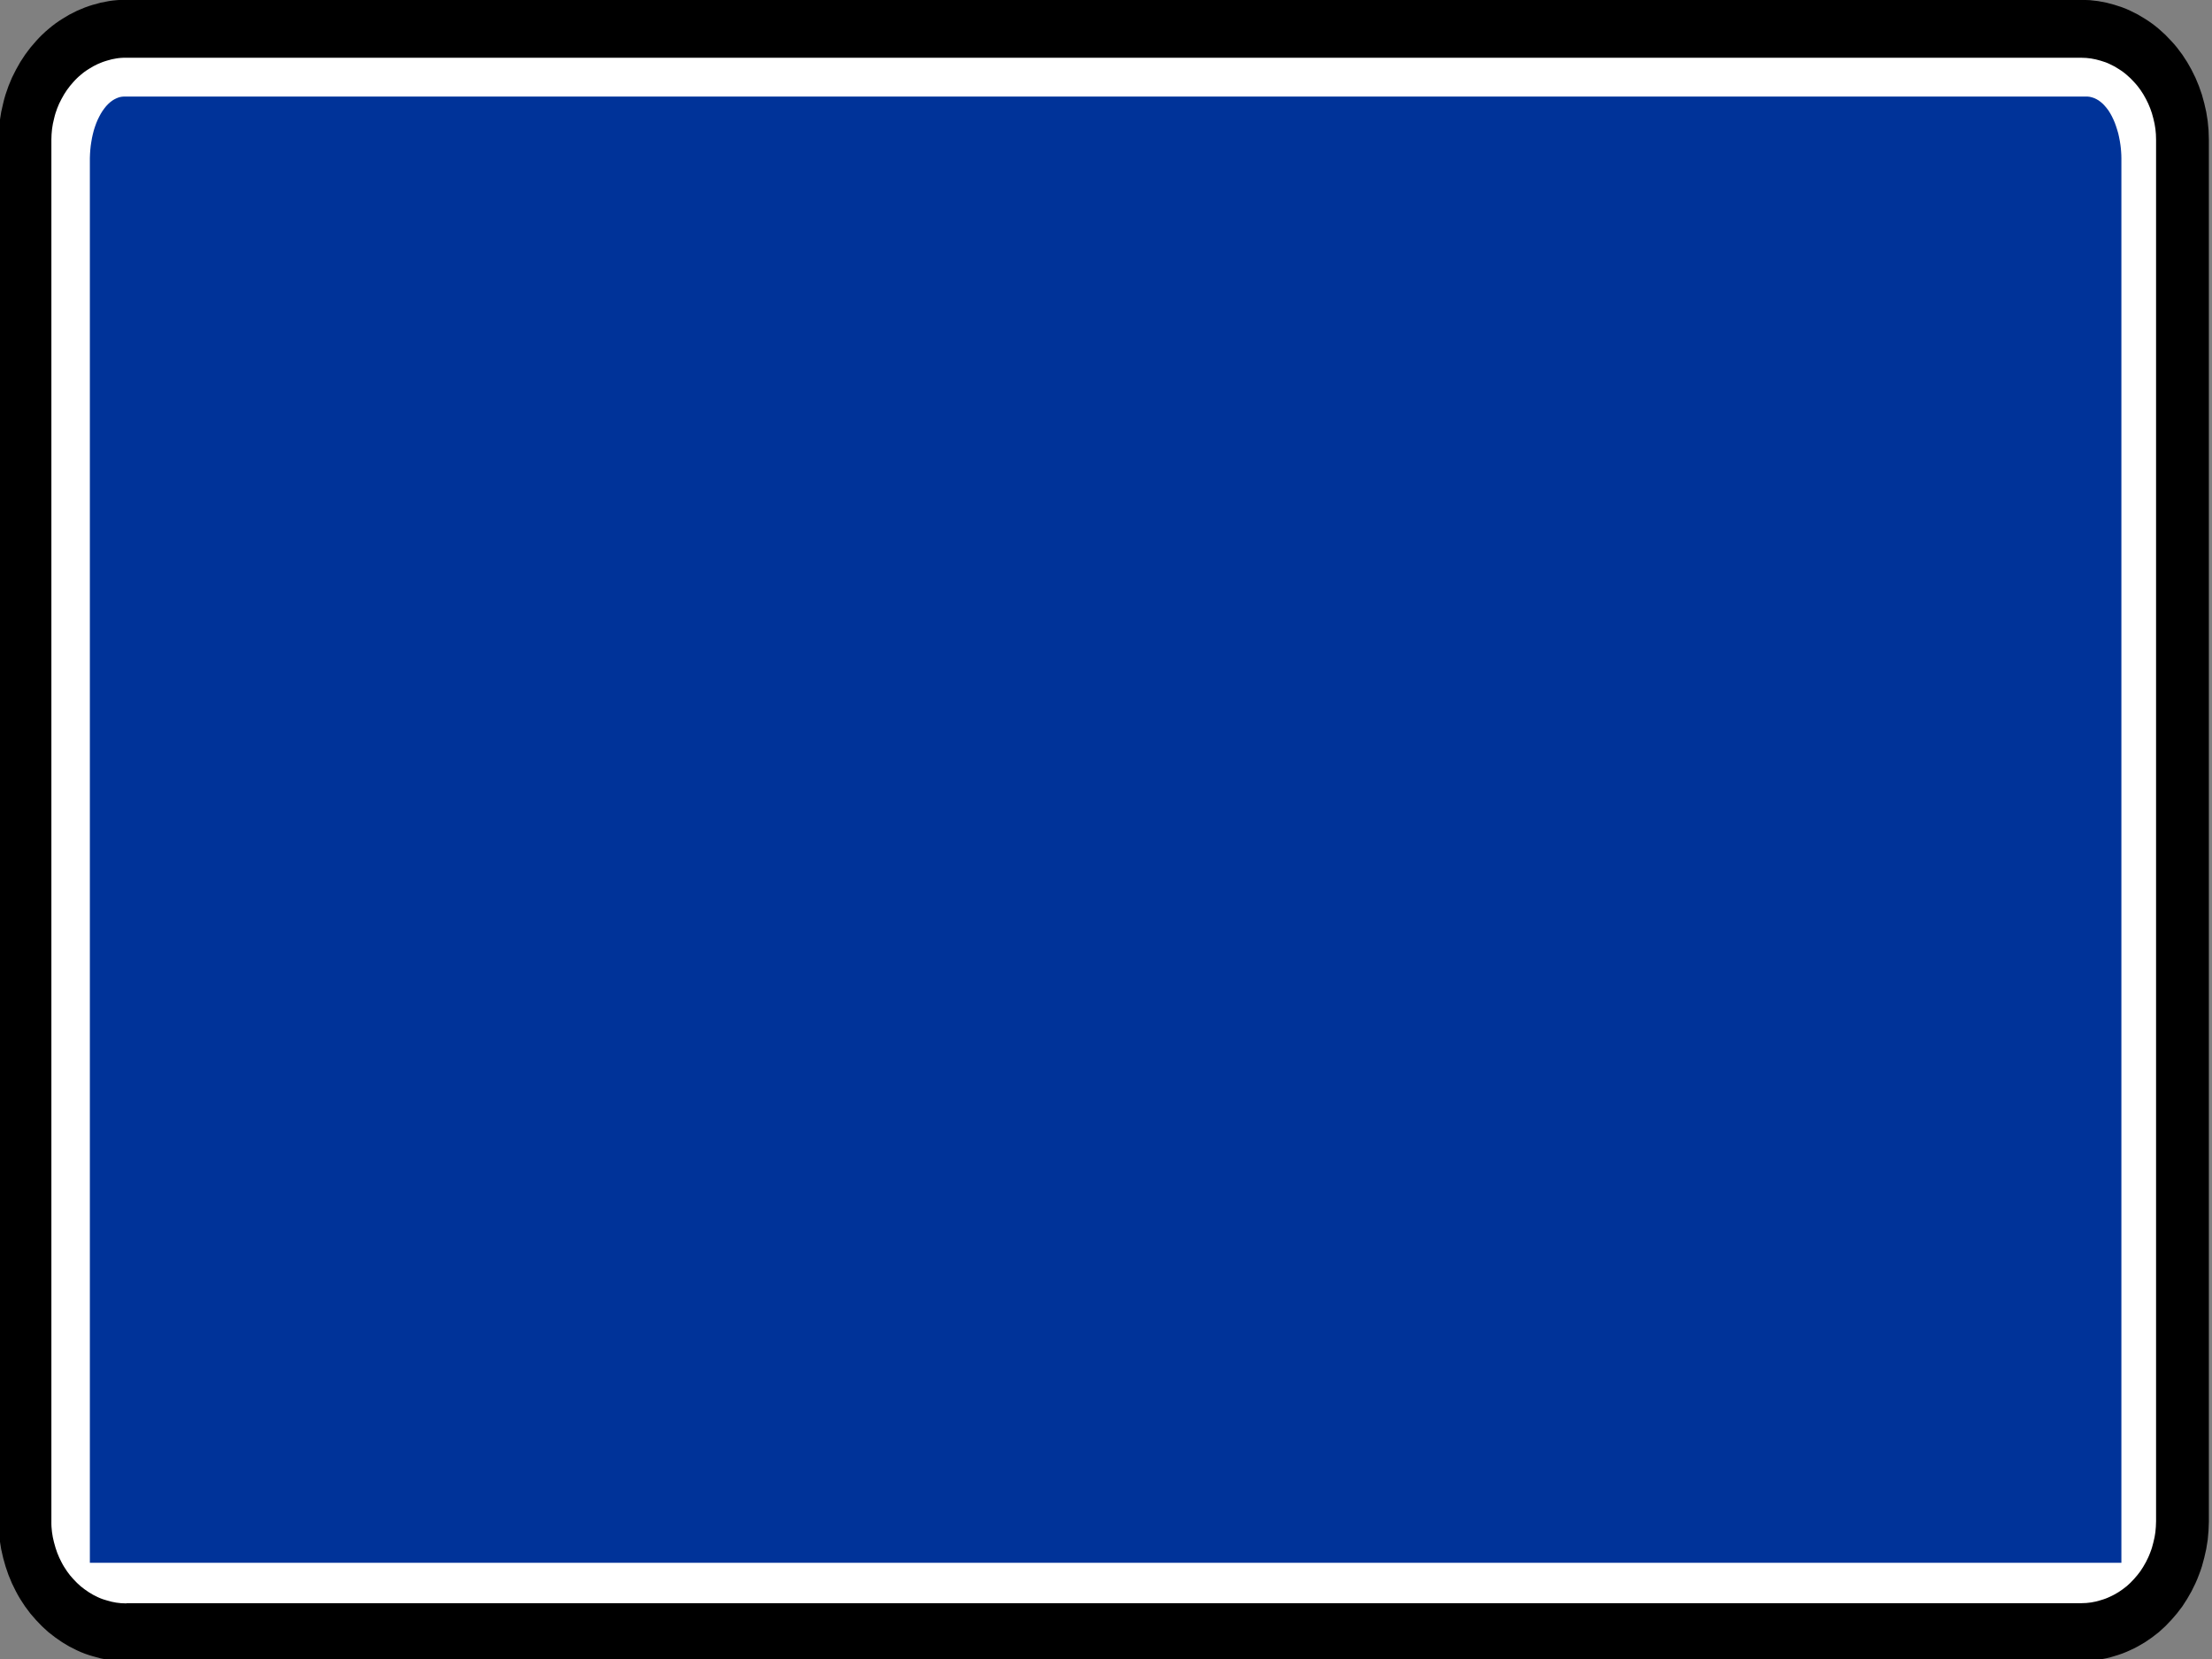 <svg xmlns="http://www.w3.org/2000/svg" height="60" width="80"><rect width="100%" height="100%" fill="#808080" stroke="none"/><path stroke-linejoin="bevel" d="M-272.1-135.11h64.218c.14 0 .284-.01.425-.03.14-.02.28-.048.417-.086.138-.037.273-.082.404-.138.13-.055.26-.12.38-.19.124-.072.243-.15.355-.237.113-.09.22-.183.32-.284.1-.1.195-.207.282-.32.086-.112.166-.23.236-.355.072-.12.136-.25.19-.38.056-.13.1-.266.14-.404.038-.136.068-.276.088-.417.02-.14.028-.284.027-.426v-41.382c0-.142-.01-.284-.03-.424-.02-.14-.047-.28-.086-.42-.035-.136-.08-.27-.137-.403-.055-.13-.12-.257-.192-.38-.07-.123-.15-.242-.236-.355-.087-.112-.182-.22-.283-.32-.1-.1-.207-.195-.32-.282-.113-.086-.232-.165-.356-.236-.12-.073-.25-.135-.38-.19s-.266-.102-.404-.14c-.137-.038-.277-.068-.417-.088-.14-.02-.284-.03-.425-.027h-64.244c-.14 0-.284.01-.424.03-.14.018-.28.047-.418.086-.138.036-.273.08-.404.136-.13.056-.26.12-.38.192-.124.07-.243.15-.355.236-.114.087-.22.18-.32.282-.1.1-.196.208-.283.32-.086.113-.166.232-.236.355-.072.123-.136.25-.19.38s-.1.267-.14.404c-.037.137-.068.277-.088.418-.02.14-.028.282-.027.424v41.382c0 .142.01.285.028.425.02.14.05.28.087.416.036.14.082.274.136.405.058.132.122.26.194.38.07.125.15.244.236.356.087.113.18.22.283.32.1.1.206.195.32.283.112.085.23.164.354.235.122.072.25.136.38.19.132.055.267.1.405.14.137.037.277.066.418.086.14.02.283.03.424.03h.026z" stroke="#231f20" stroke-miterlimit="22.926" stroke-width=".277" fill="none" transform="matrix(1.101 0 0 1.208 304.16 222.188)"/><path stroke-linejoin="bevel" d="M-272.1-135.06h-.026c-.144 0-.288-.01-.432-.03-.142-.02-.283-.05-.422-.09-.14-.035-.278-.08-.41-.138-.133-.055-.263-.12-.386-.193-.125-.074-.245-.154-.36-.24-.114-.09-.223-.185-.324-.288-.103-.1-.2-.21-.286-.323-.088-.116-.17-.236-.24-.36-.073-.125-.138-.255-.193-.388-.055-.132-.1-.27-.14-.41-.04-.138-.07-.28-.09-.423-.02-.144-.03-.288-.028-.43v-41.383c0-.144.012-.29.03-.432.02-.143.05-.285.09-.423.035-.14.082-.277.138-.41.055-.133.12-.262.194-.385.072-.125.152-.247.24-.36s.183-.223.286-.324c.1-.103.21-.2.324-.286.115-.09.235-.17.36-.24.123-.073.253-.138.386-.194.134-.055.27-.103.41-.14.14-.04.28-.07.424-.09.142-.02.286-.03.43-.028h64.244c.143 0 .287.01.43.03.143.02.285.05.423.088.14.037.28.082.41.14.134.055.264.12.388.194.125.07.245.15.36.24.113.087.222.183.323.286.104.1.2.21.288.324s.167.235.24.36c.072.123.137.252.192.385.057.133.103.27.14.41.04.138.07.28.09.423s.03.288.03.432v41.382c-.002.142-.012.286-.03.43-.02.142-.05.284-.09.422-.036.14-.082.278-.14.41-.054.134-.12.263-.192.387-.073.124-.153.244-.24.36-.088.112-.184.22-.287.322-.1.103-.21.2-.322.287-.115.087-.235.167-.36.24-.124.07-.254.136-.387.19-.13.057-.27.104-.41.14-.137.04-.28.07-.422.09-.143.02-.287.03-.43.03H-272.1z" stroke="#000" stroke-miterlimit="22.926" stroke-width="1.734" fill="#fff" transform="matrix(1.101 0 0 1.208 304.16 222.188)"/><path d="M3.25 56.52V5.716c.002-.1.007-.2.016-.298.008-.098.02-.196.037-.29.015-.098.033-.19.056-.282.02-.09.047-.18.076-.264.028-.085.06-.166.095-.245.036-.077.073-.15.113-.22.04-.068.08-.132.126-.19.043-.06.09-.112.138-.16.048-.048.098-.09.15-.126.05-.034.103-.064.157-.087.044-.02.087-.034.13-.045.045-.01.09-.015.134-.017H75.497c.055.003.11.012.165.03.054.014.108.036.16.065.053.027.104.06.155.103.05.04.1.086.146.14.047.05.09.11.135.17.042.064.082.132.12.205.037.072.072.15.105.23.03.08.06.165.086.253.03.088.052.178.07.27.02.094.037.19.05.287.01.08.02.157.024.237.006.08.01.162.01.242V56.52H3.25" fill-rule="evenodd" fill="#039"/></svg>
